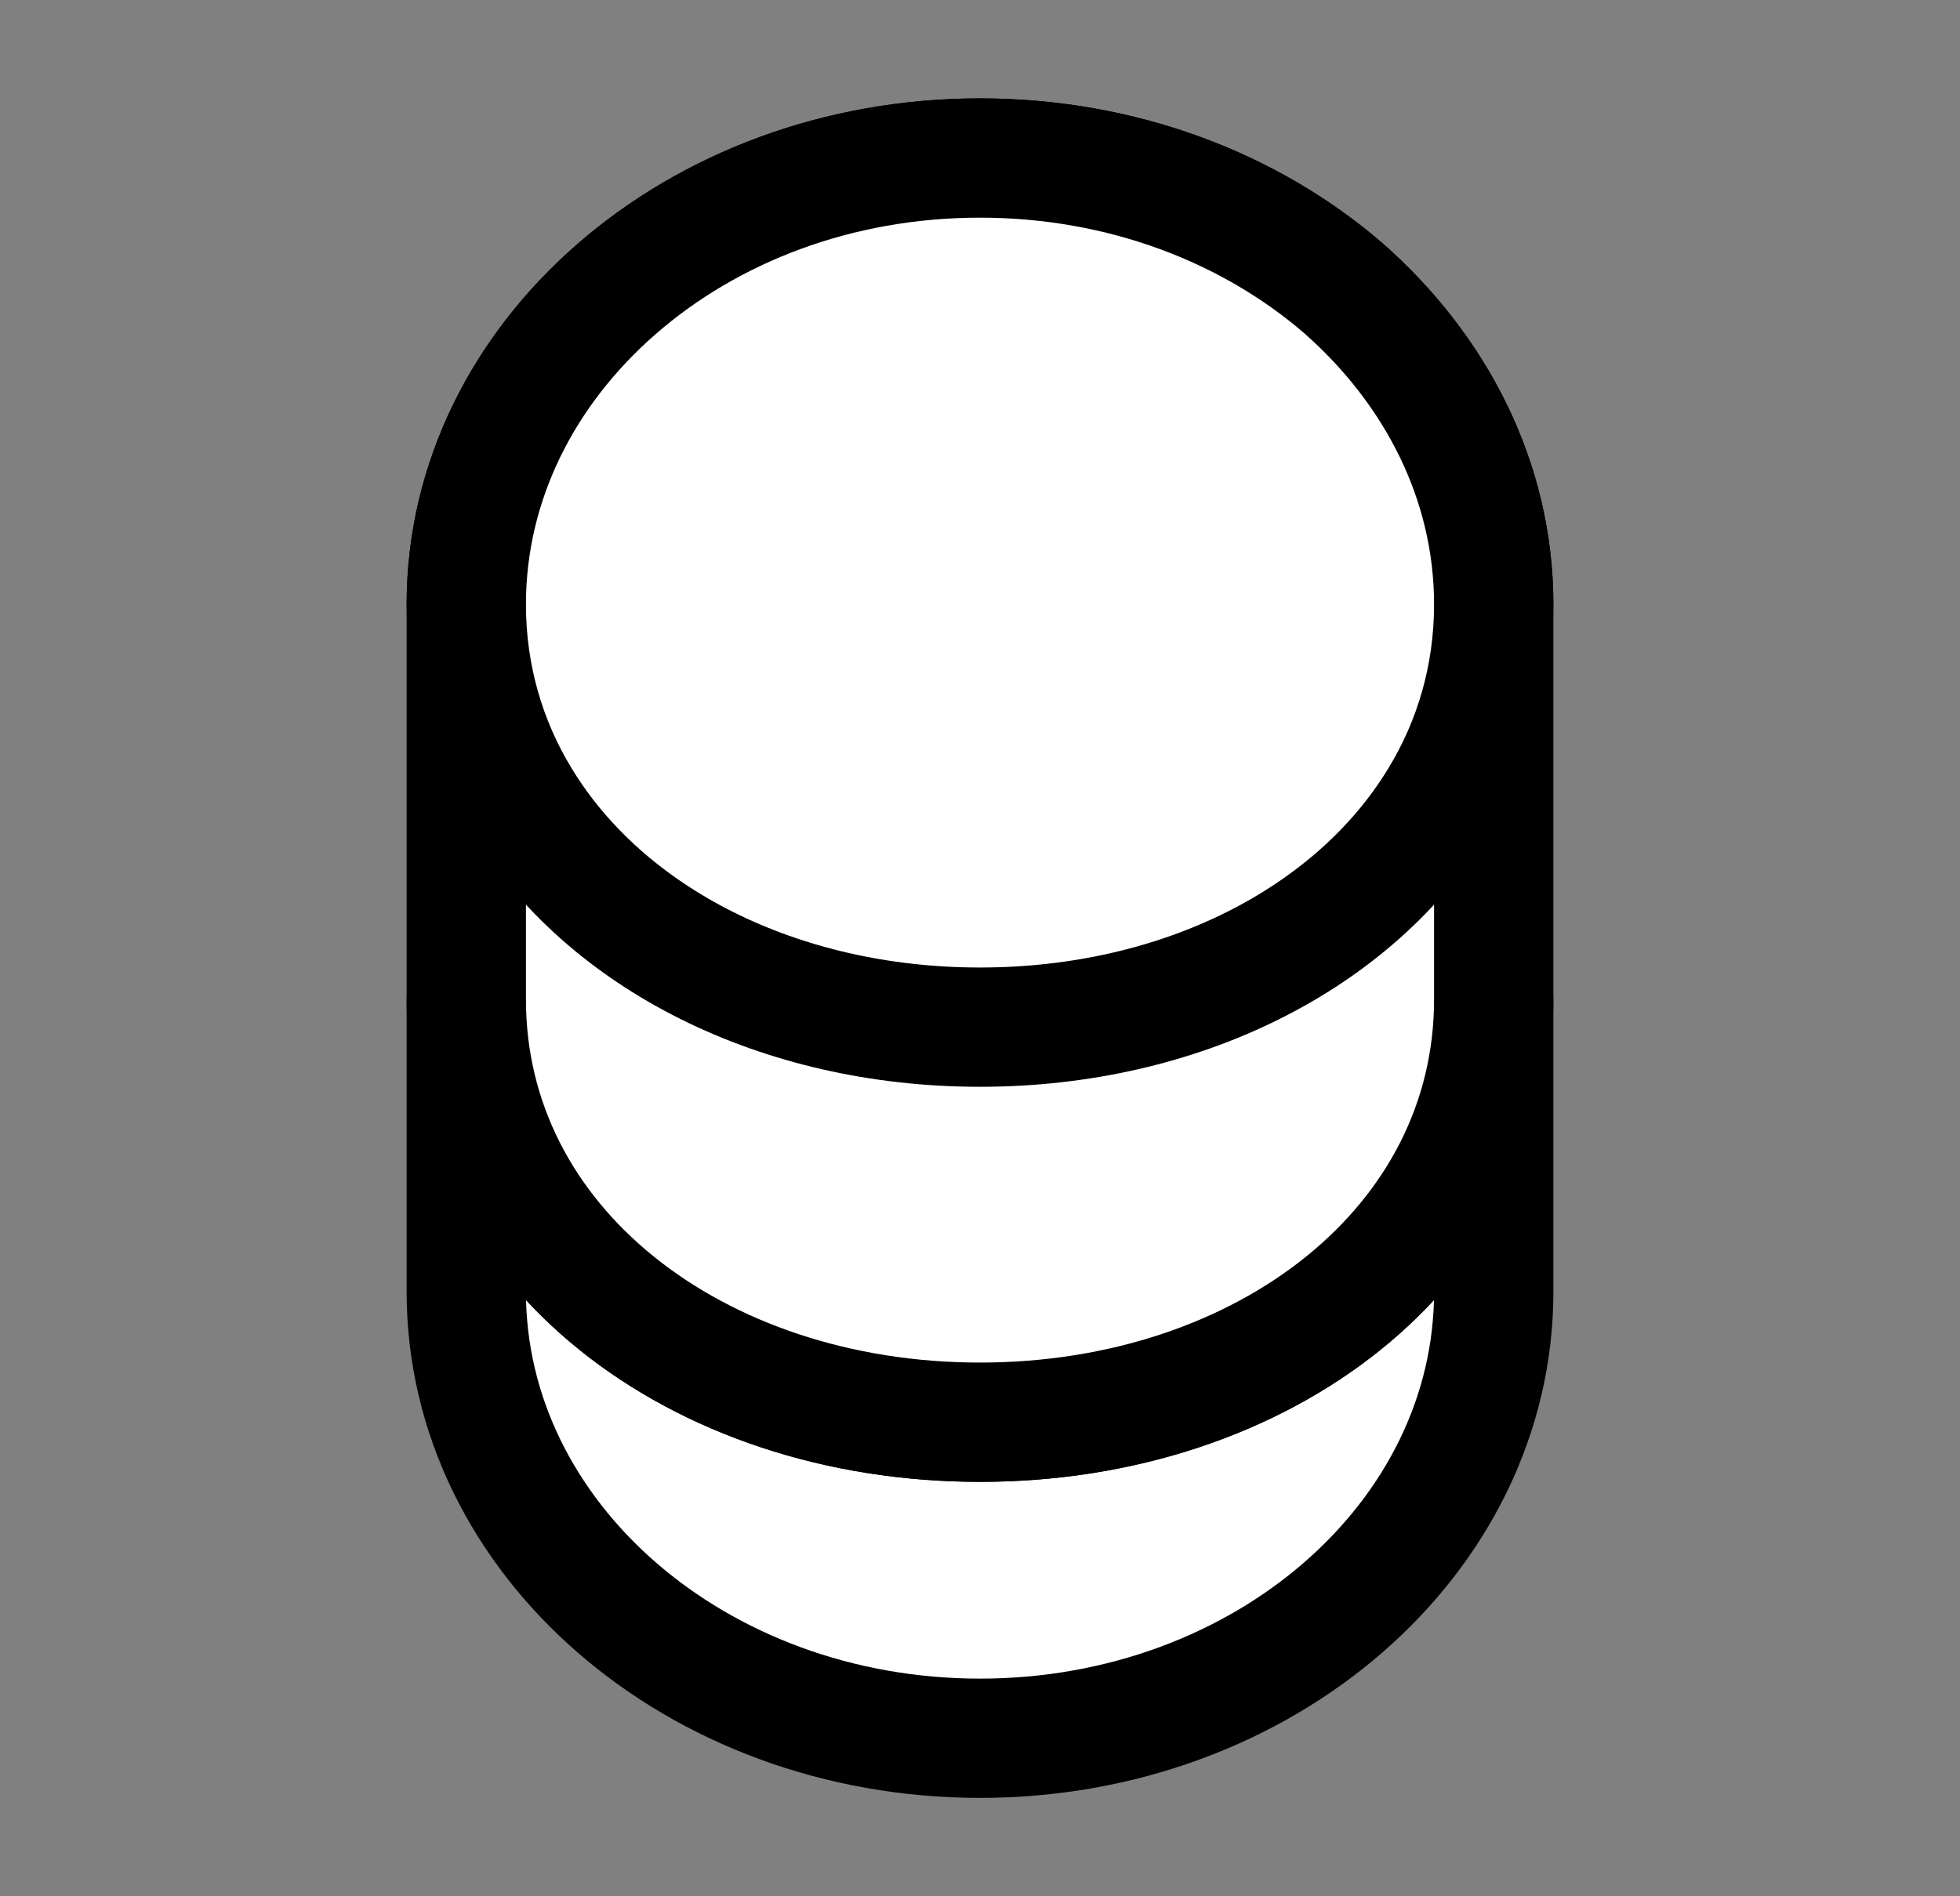 <svg width="31" height="30" viewBox="0 0 31 30" fill="none" xmlns="http://www.w3.org/2000/svg">
<rect x="0" y="0" width="31" height="30" fill="#808080" stroke="none"/>
<path d="M23.625 15.812V20.438C23.625 24.337 19.987 27.5 15.5 27.5C11.012 27.5 7.375 24.337 7.375 20.438V15.812C7.375 19.712 11.012 22.5 15.5 22.5C19.987 22.5 23.625 19.712 23.625 15.812Z" fill="white" stroke="black" stroke-width="1.887" stroke-linecap="round" stroke-linejoin="round"/>
<path d="M23.625 9.562V15.812C23.625 19.712 19.987 22.5 15.5 22.5C11.012 22.5 7.375 19.712 7.375 15.812V9.562C7.375 5.662 11.012 2.5 15.5 2.5C17.75 2.5 19.775 3.288 21.25 4.562C22.712 5.85 23.625 7.612 23.625 9.562Z" fill="white" stroke="black" stroke-width="1.887" stroke-linecap="round" stroke-linejoin="round"/>
<path d="M23.625 9.562C23.625 10.7 23.312 11.75 22.762 12.65C21.425 14.85 18.675 16.25 15.5 16.25C12.325 16.25 9.575 14.85 8.238 12.65C7.688 11.75 7.375 10.7 7.375 9.562C7.375 7.612 8.287 5.85 9.75 4.575C11.225 3.288 13.25 2.5 15.5 2.5C17.75 2.5 19.775 3.288 21.25 4.562C22.712 5.85 23.625 7.612 23.625 9.562Z" fill="white" stroke="black" stroke-width="1.887" stroke-linecap="round" stroke-linejoin="round"/>
</svg>
